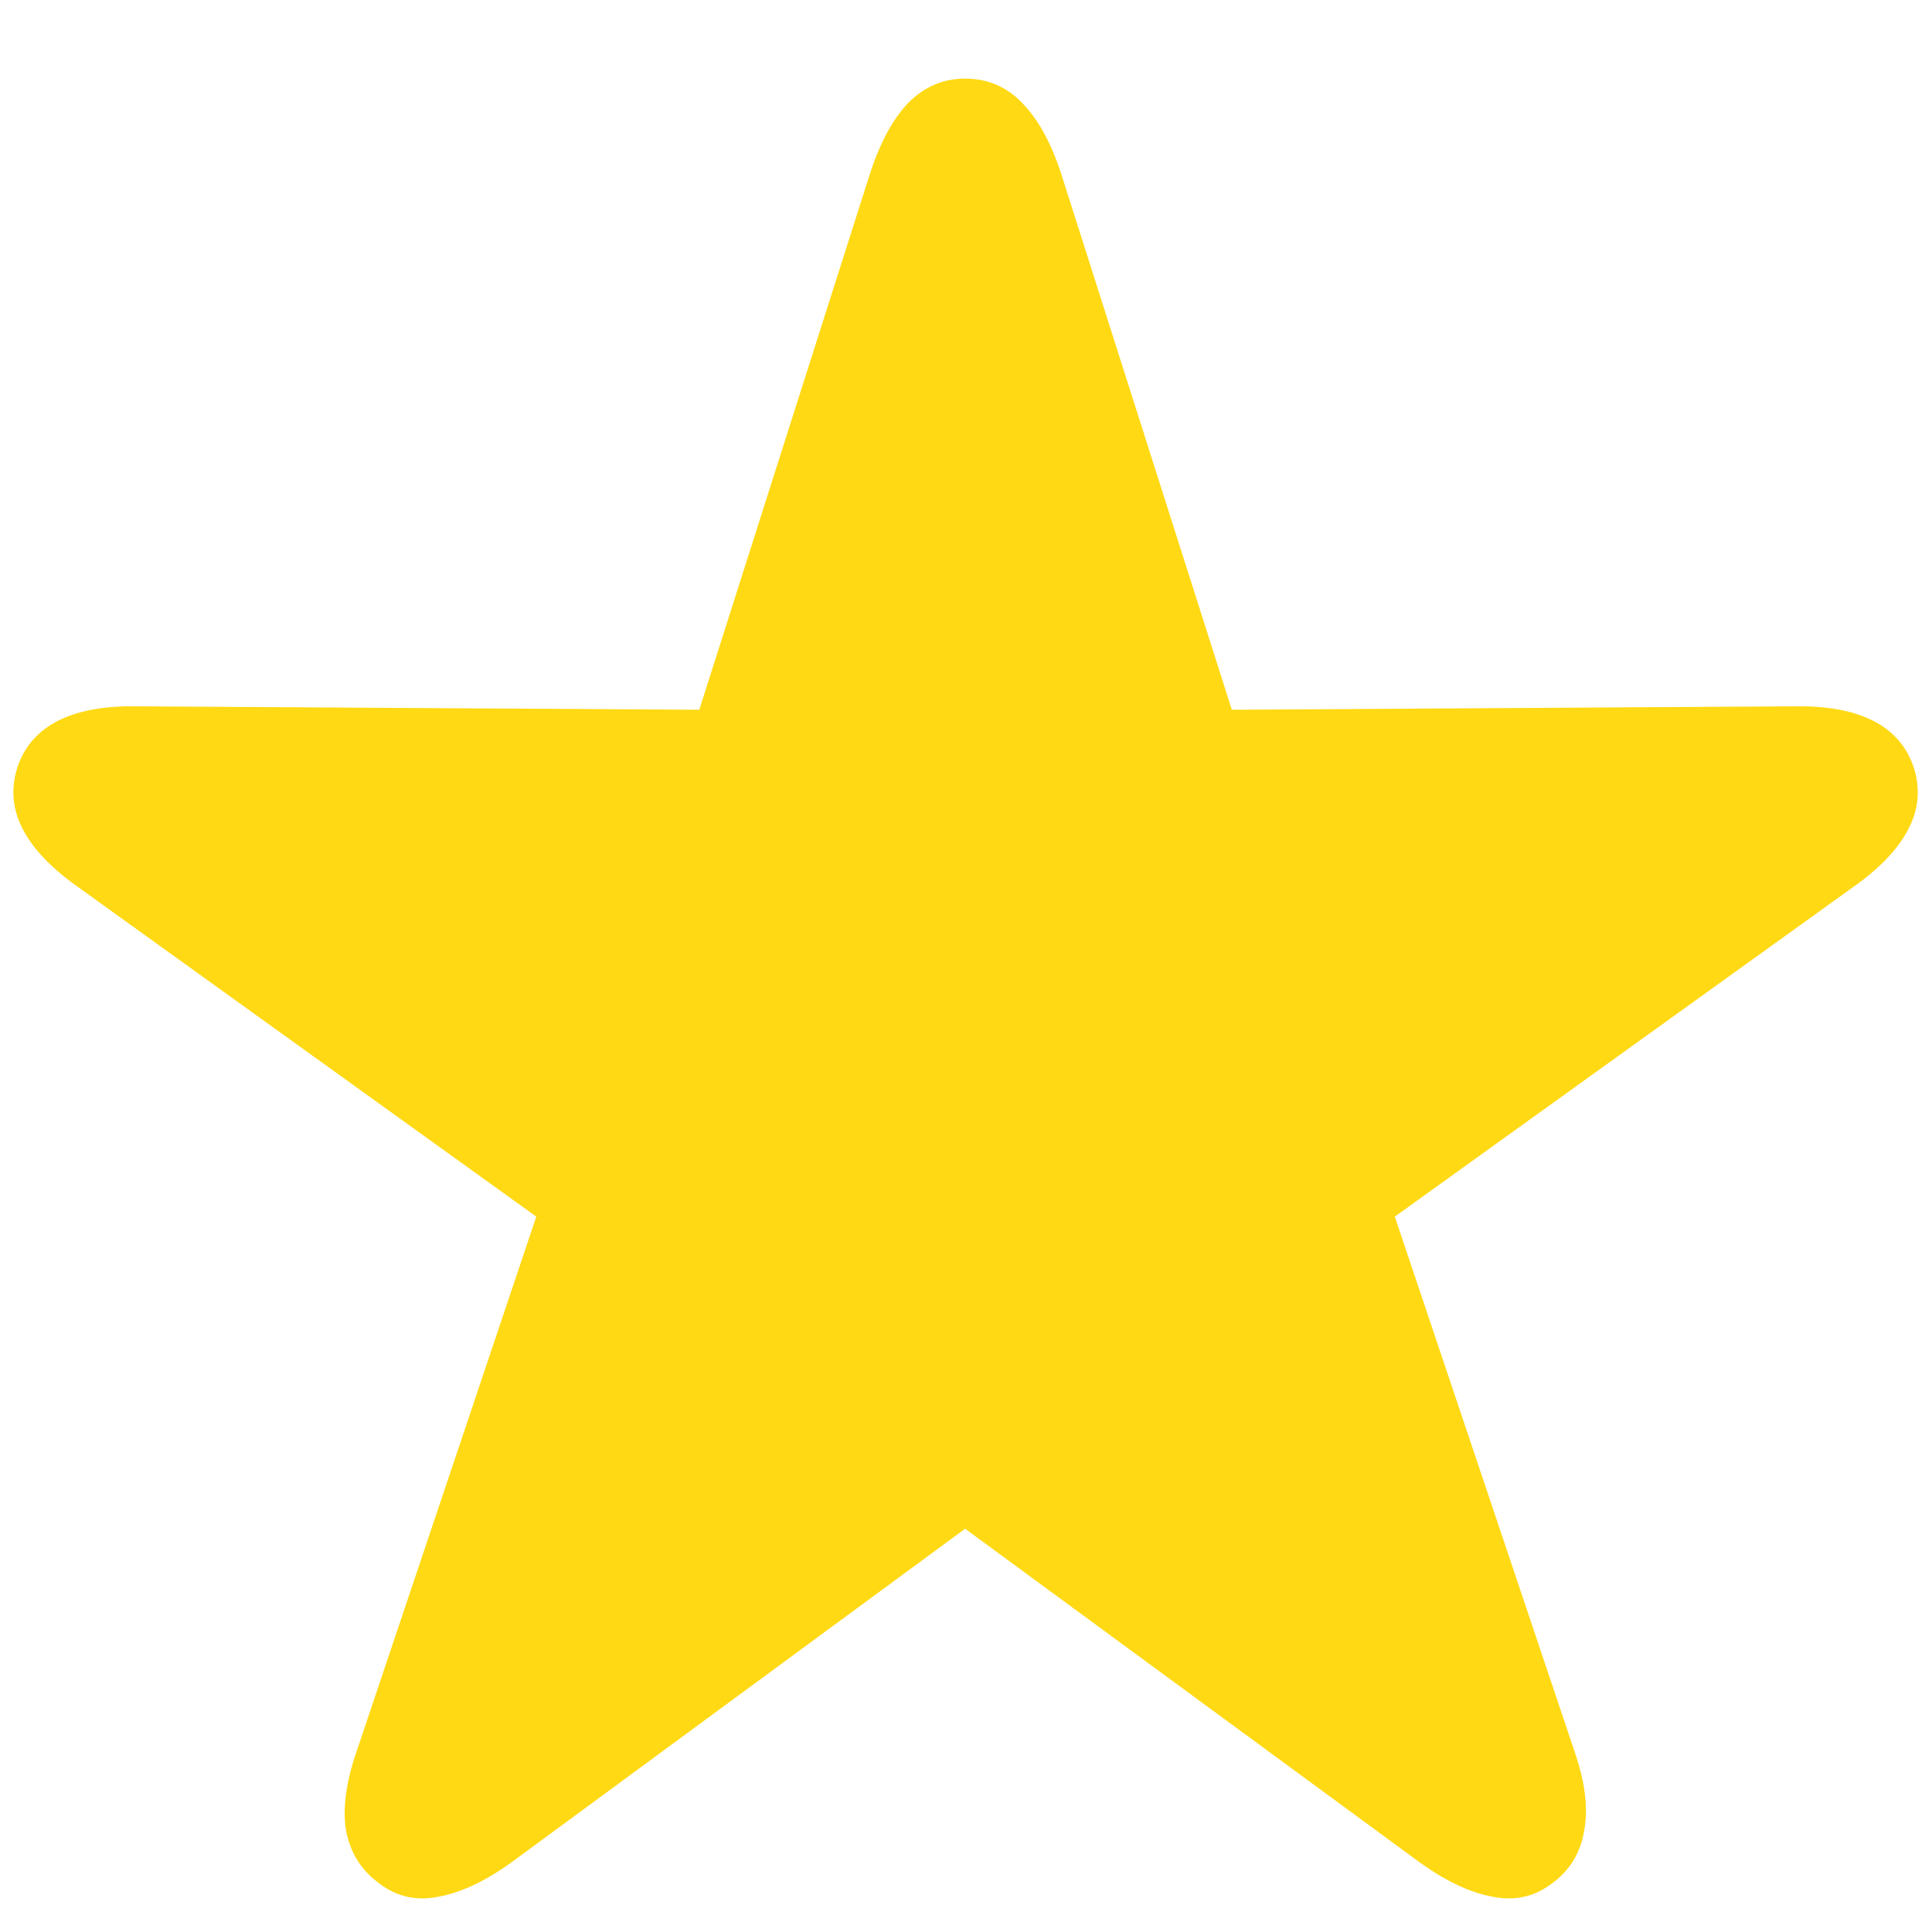 <svg width="22" height="22" viewBox="0 0 22 22" fill="none" xmlns="http://www.w3.org/2000/svg">
<path d="M4.311 21.441C4.109 21.292 3.985 21.09 3.939 20.836C3.9 20.582 3.943 20.279 4.066 19.928L6.107 13.854L0.893 10.104C0.587 9.889 0.375 9.667 0.258 9.439C0.141 9.212 0.121 8.977 0.199 8.736C0.277 8.502 0.43 8.326 0.658 8.209C0.886 8.092 1.189 8.036 1.566 8.043L7.963 8.082L9.906 1.979C10.023 1.62 10.17 1.35 10.346 1.168C10.528 0.986 10.743 0.895 10.99 0.895C11.244 0.895 11.459 0.986 11.635 1.168C11.817 1.35 11.967 1.62 12.084 1.979L14.027 8.082L20.424 8.043C20.801 8.036 21.104 8.092 21.332 8.209C21.56 8.326 21.713 8.502 21.791 8.736C21.869 8.977 21.85 9.212 21.732 9.439C21.615 9.667 21.404 9.889 21.098 10.104L15.883 13.854L17.924 19.928C18.047 20.279 18.087 20.582 18.041 20.836C18.002 21.09 17.881 21.292 17.68 21.441C17.478 21.598 17.25 21.65 16.996 21.598C16.742 21.552 16.465 21.422 16.166 21.207L10.99 17.408L5.824 21.207C5.525 21.422 5.248 21.552 4.994 21.598C4.74 21.65 4.512 21.598 4.311 21.441Z" fill="#FFD913"/>
</svg>

